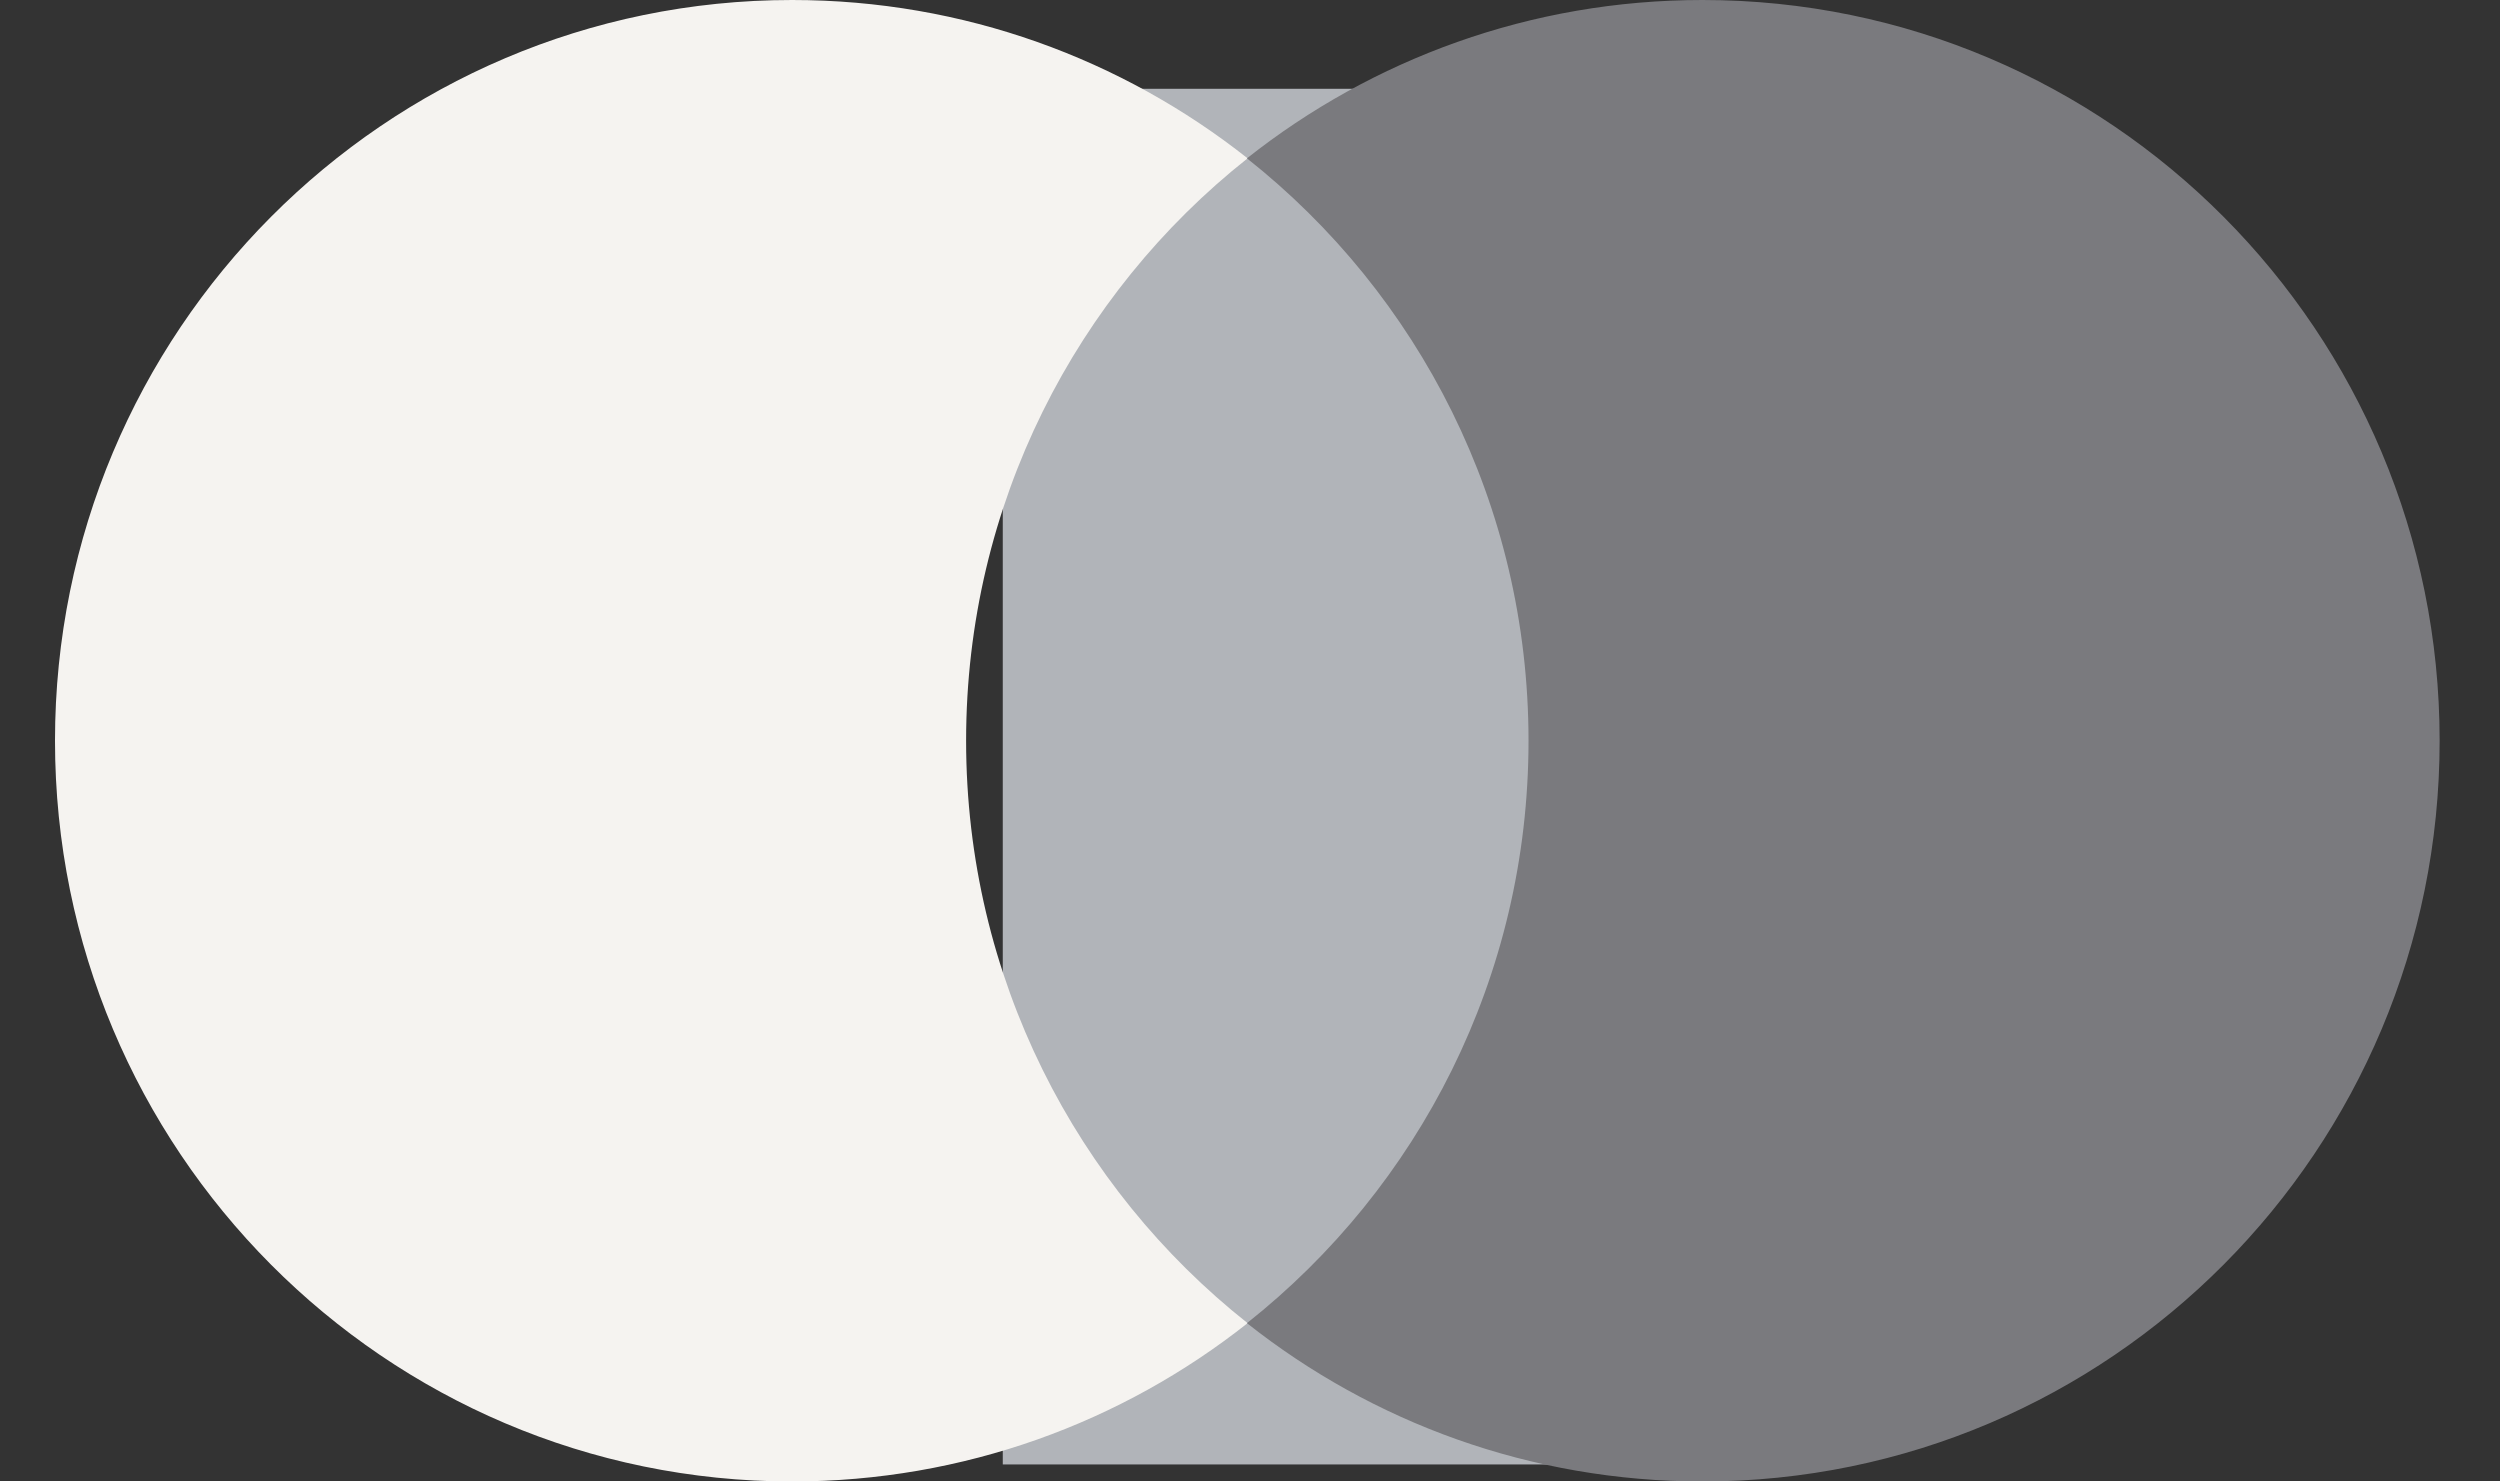<svg width="27" height="16" viewBox="0 0 27 16" fill="none" xmlns="http://www.w3.org/2000/svg">
<rect x="0" y="0" width="27" height="16" fill="#333333" stroke="none"/>
<g id="visa" clip-path="url(#clip0_854_1054)">
<path id="Vector" d="M18.792 15.816H10.83V0.959H18.792V15.816Z" fill="#B1B4B9"/>
<path id="Vector_2" d="M10.434 8C10.434 5.448 11.623 3.175 13.474 1.71C12.12 0.639 10.411 0 8.554 0C4.158 0 0.594 3.582 0.594 8C0.594 12.418 4.158 16 8.554 16C10.411 16 12.12 15.361 13.474 14.29C11.623 12.825 10.434 10.552 10.434 8Z" fill="#F5F3F0"/>
<path id="Vector_3" d="M26.348 8C26.348 12.418 22.784 16 18.387 16C16.53 16 14.821 15.361 13.467 14.29C15.319 12.825 16.508 10.552 16.508 8C16.508 5.448 15.319 3.175 13.467 1.71C14.821 0.639 16.53 0 18.387 0C22.784 0 26.348 3.582 26.348 8Z" fill="#7A7A7E"/>
</g>
<defs>
<clipPath id="clip0_854_1054">
<rect width="27" height="16" fill="white"/>
</clipPath>
</defs>
</svg>
